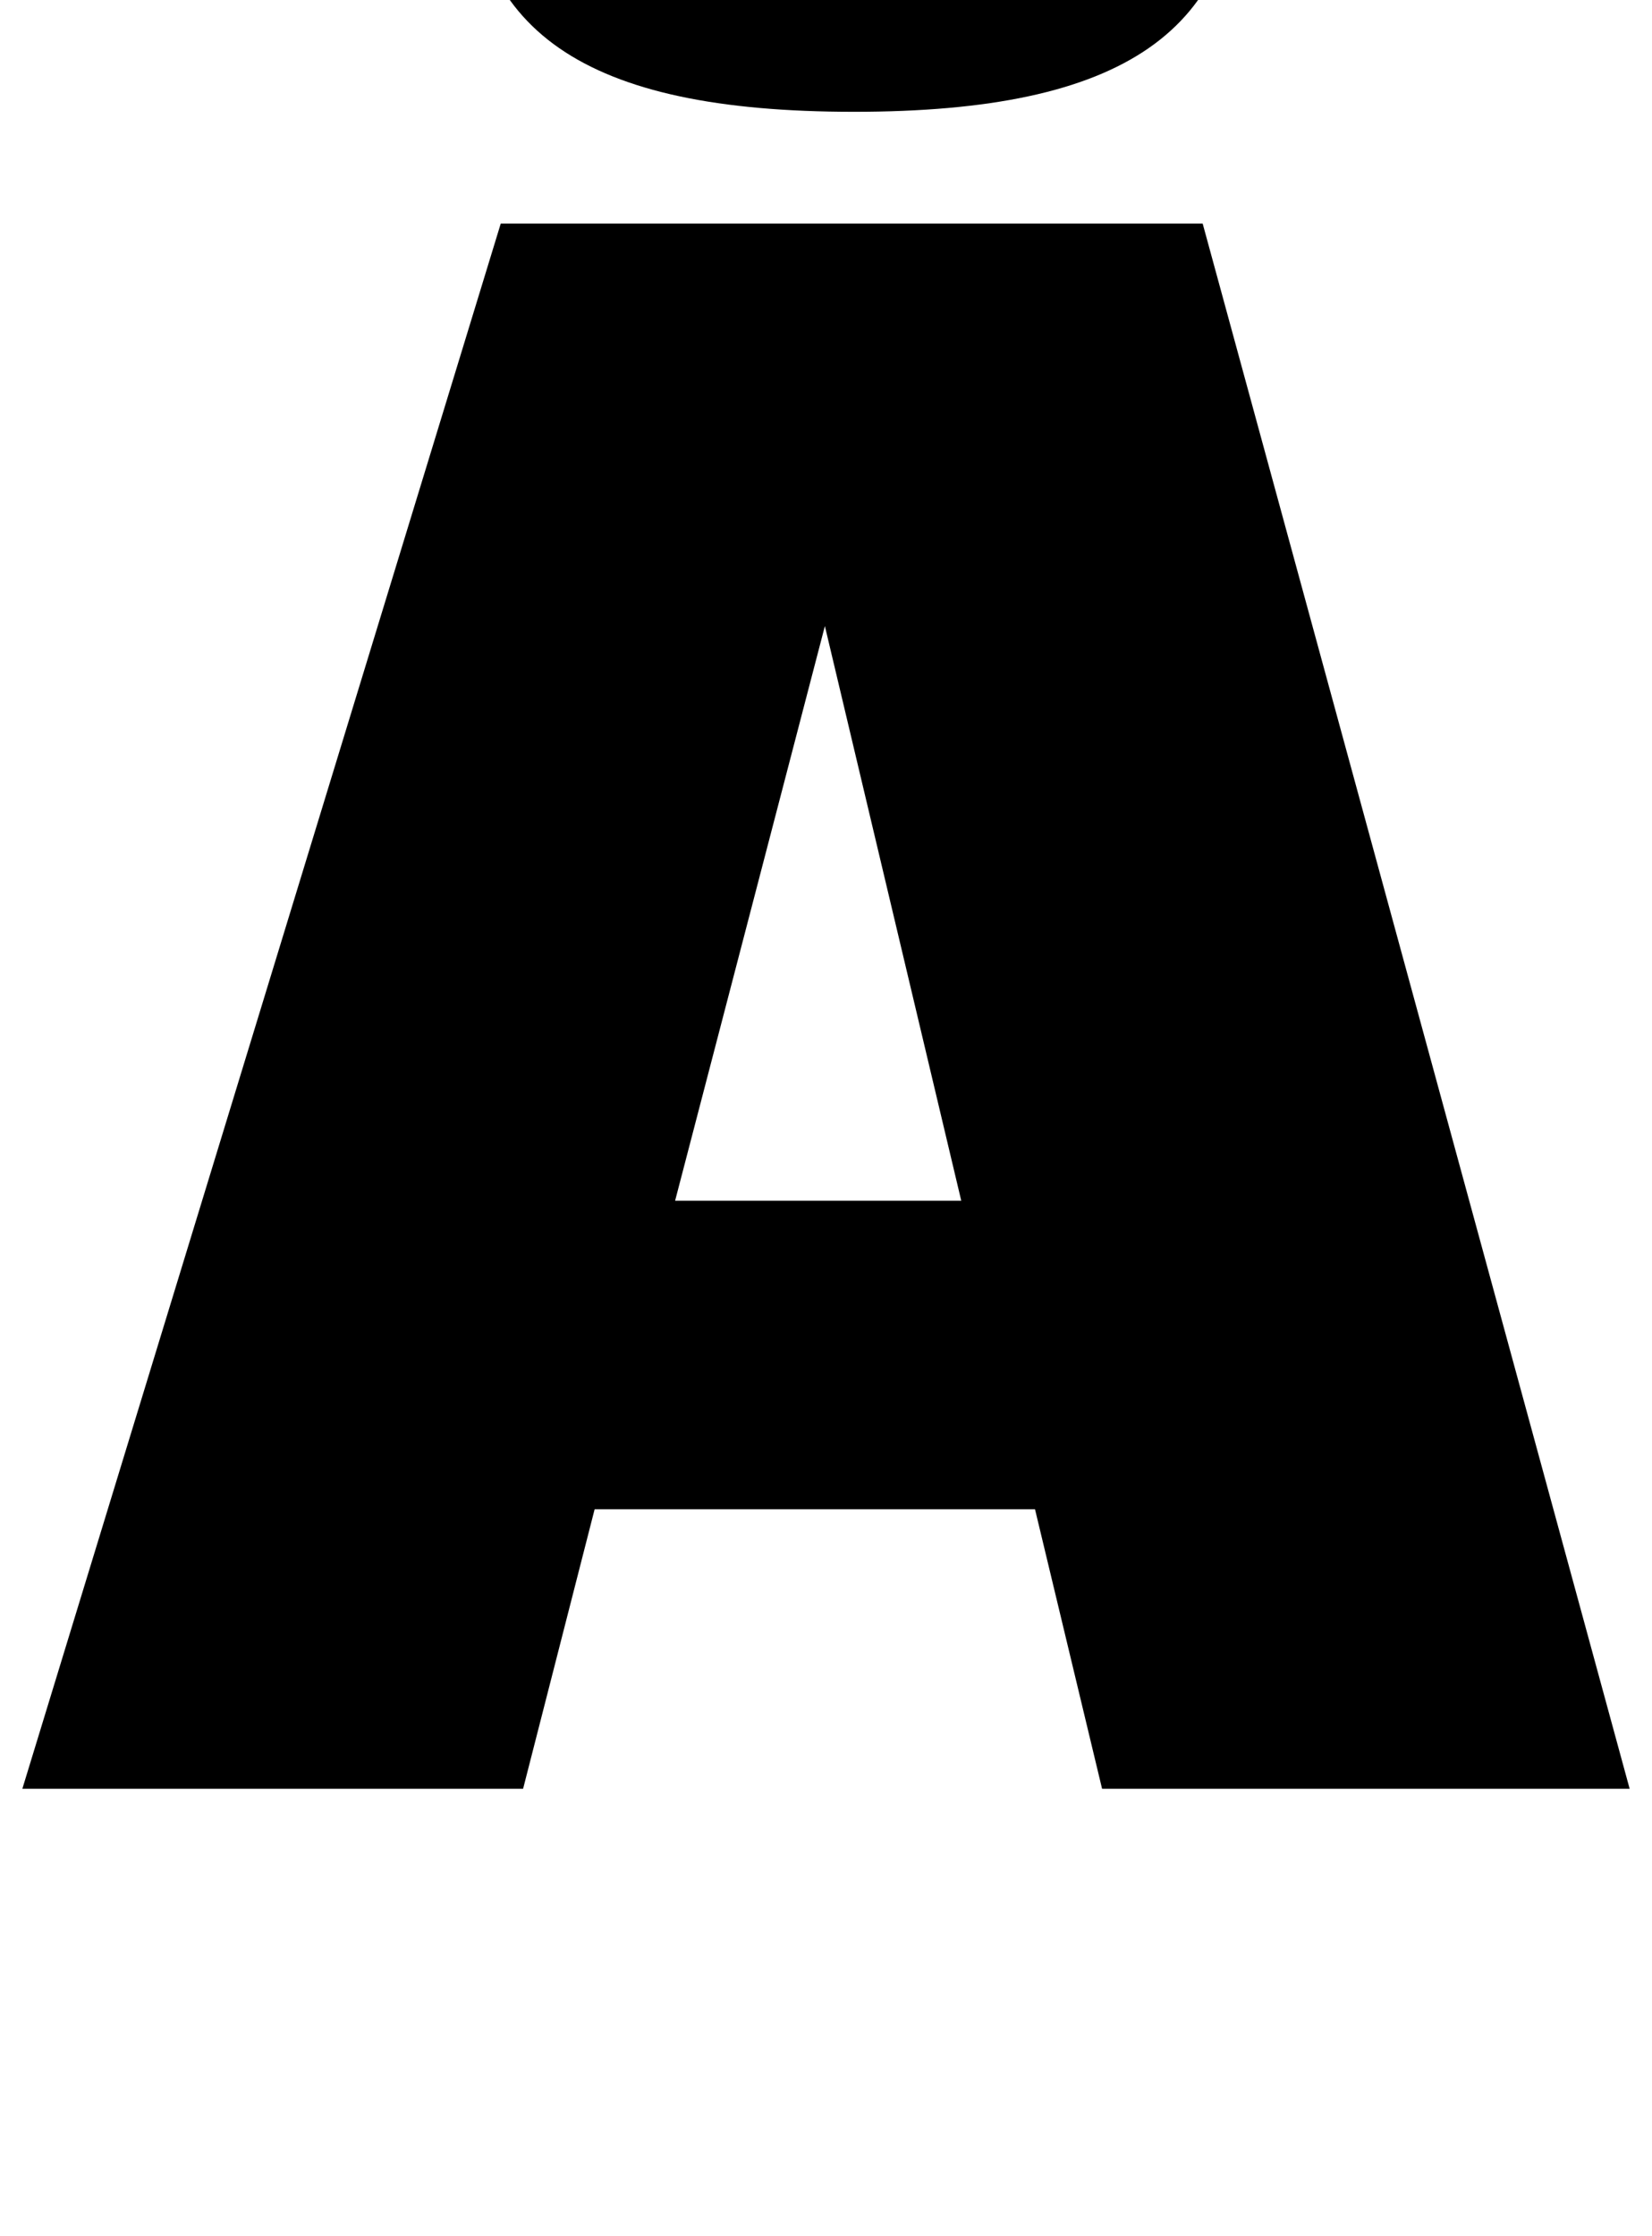 <?xml version="1.0" standalone="no"?>
<!DOCTYPE svg PUBLIC "-//W3C//DTD SVG 1.1//EN" "http://www.w3.org/Graphics/SVG/1.1/DTD/svg11.dtd" >
<svg xmlns="http://www.w3.org/2000/svg" xmlns:xlink="http://www.w3.org/1999/xlink" version="1.1" viewBox="-10 0 739 1000">
  <g transform="matrix(1 0 0 -1 0 800)">
   <path fill="currentColor"
d="M483 0l-30 125h-197l-32 -125h-224l214 700h314l191 -700h-236zM359 520l-67 -257h128zM545 870c0 -84 -52 -120 -173 -120s-173 36 -173 120h145c0 -24 9 -35 30 -36c18 1 26 12 26 36h145z" />
  </g>

</svg>
